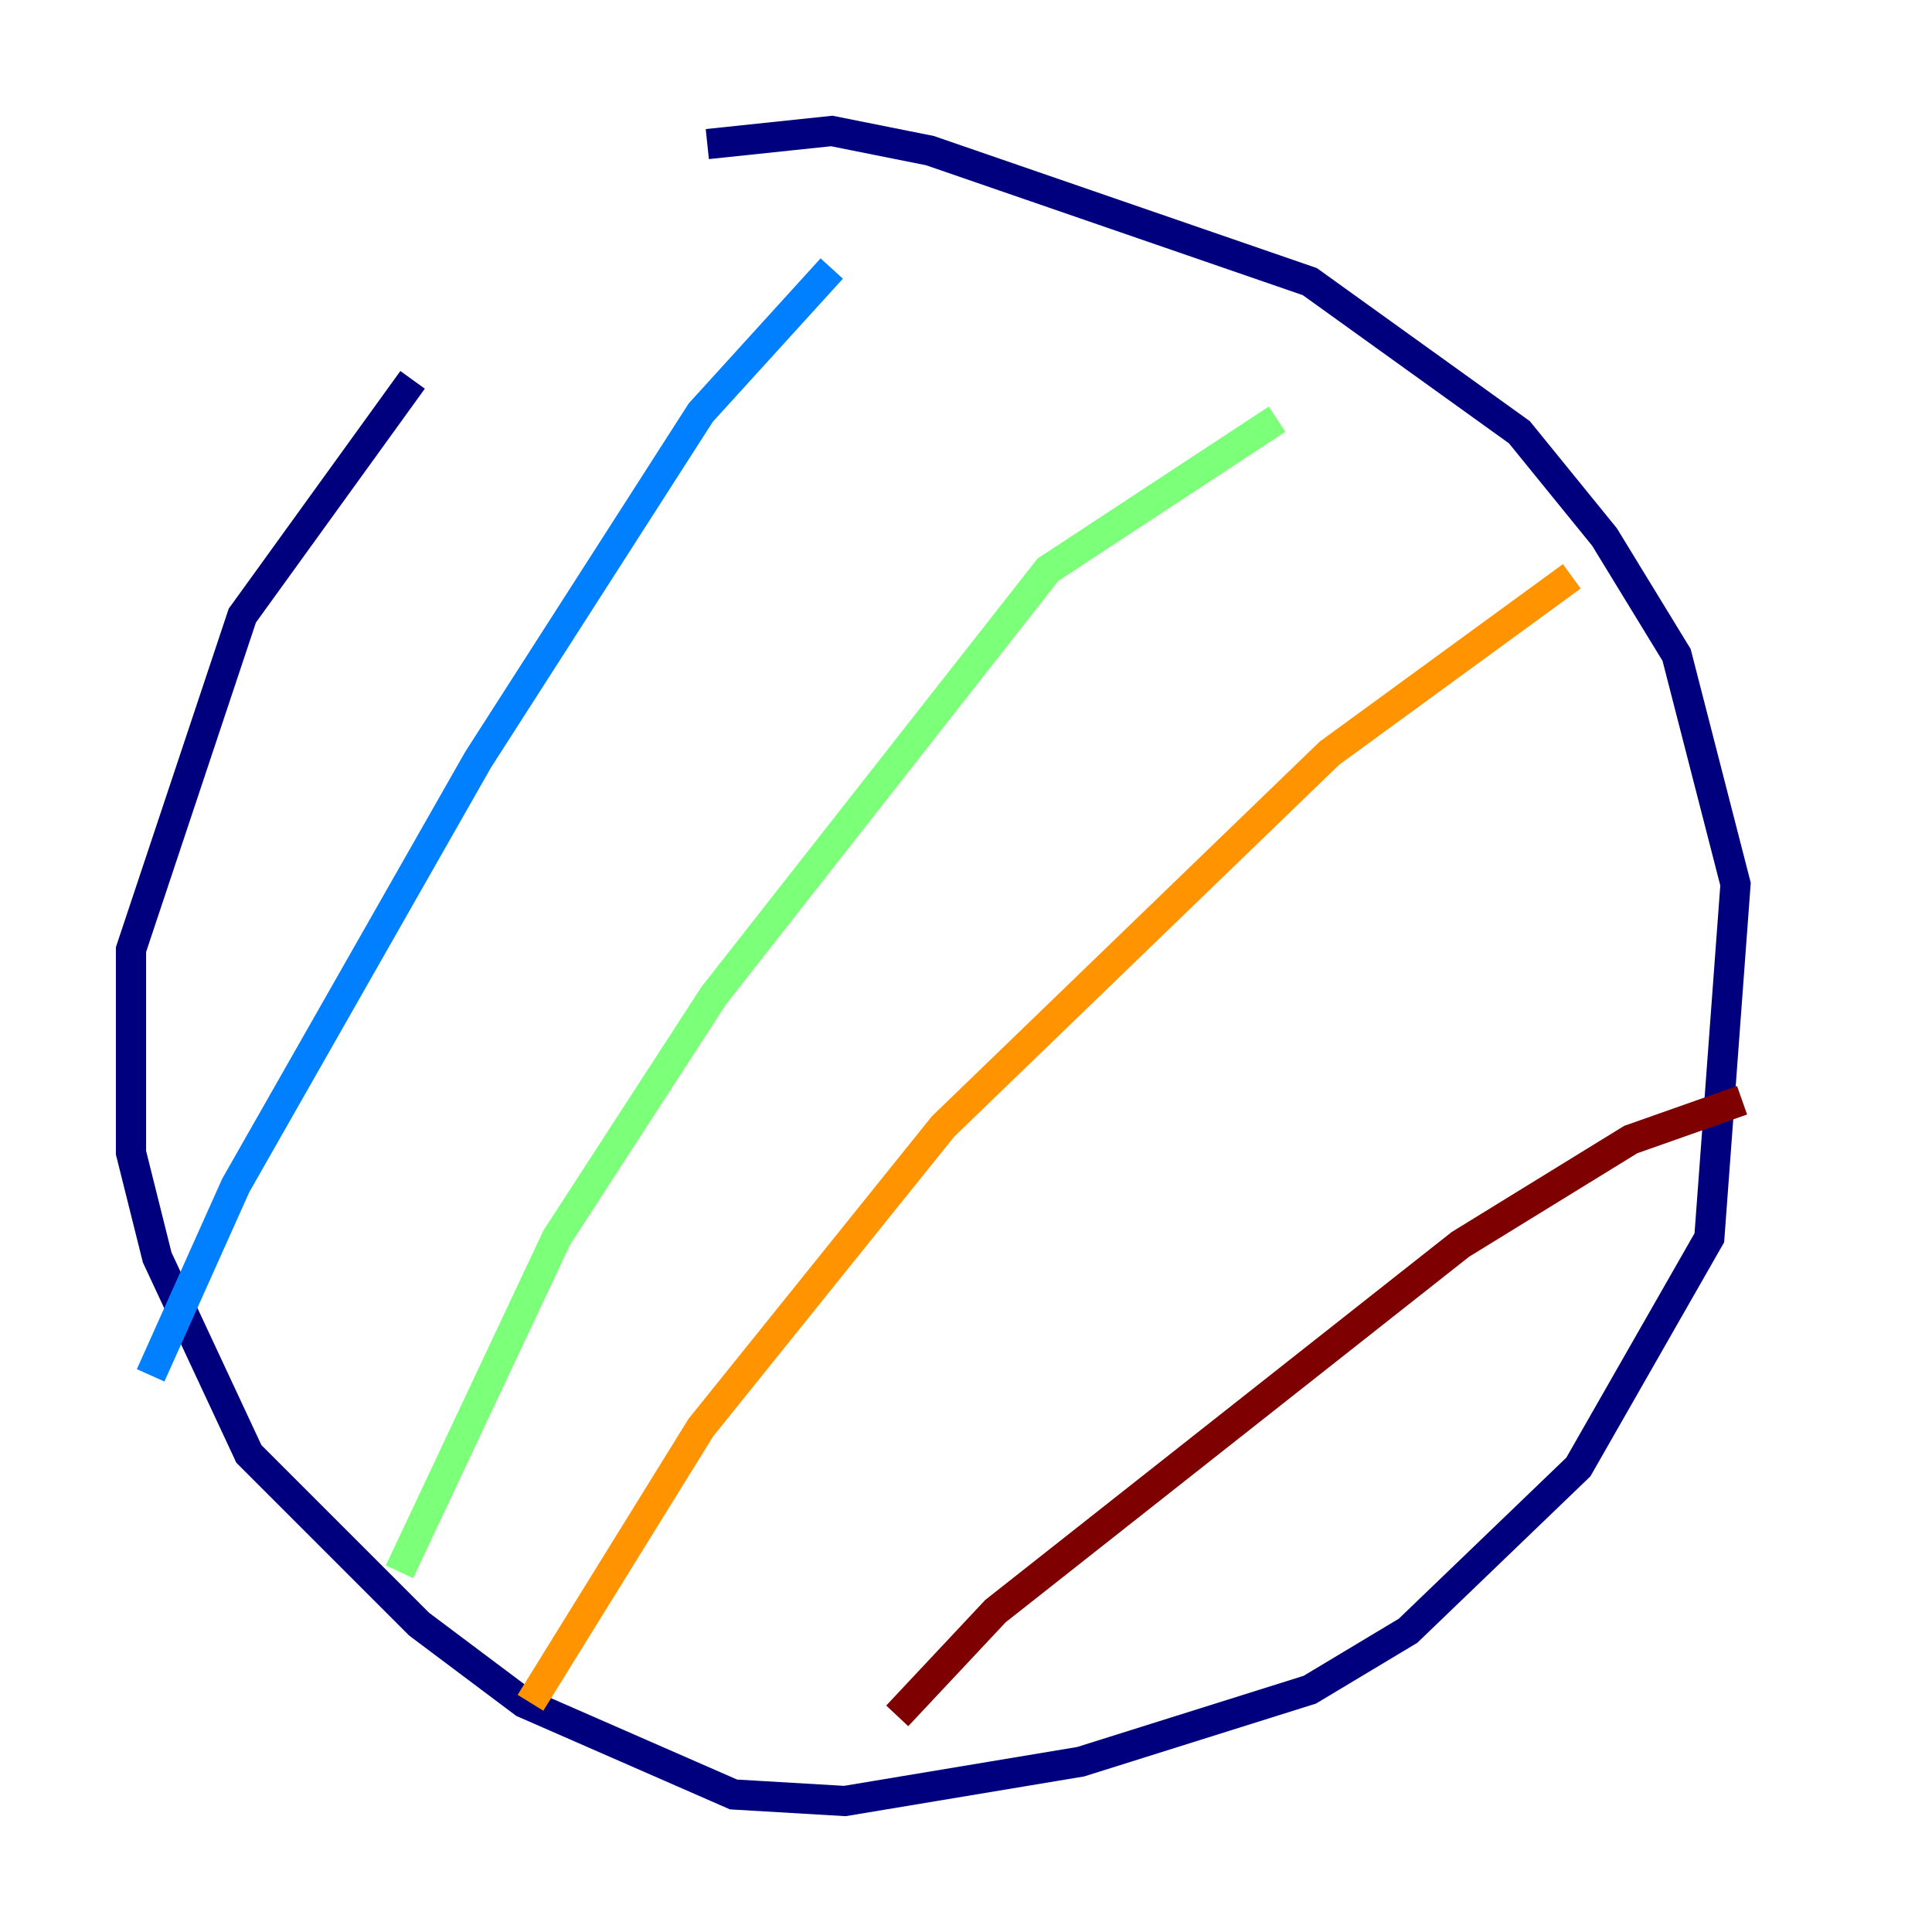 <?xml version="1.0" encoding="utf-8" ?>
<svg baseProfile="tiny" height="128" version="1.2" viewBox="0,0,128,128" width="128" xmlns="http://www.w3.org/2000/svg" xmlns:ev="http://www.w3.org/2001/xml-events" xmlns:xlink="http://www.w3.org/1999/xlink"><defs /><polyline fill="none" points="46.861,9.546 55.105,8.678 61.614,9.98 86.78,18.658 100.664,28.637 106.305,35.58 111.078,43.39 114.983,58.576 113.248,82.007 104.57,97.193 93.288,108.041 86.78,111.946 71.593,116.719 55.973,119.322 48.597,118.888 34.712,112.814 27.77,107.607 16.488,96.325 10.414,83.308 8.678,76.366 8.678,62.915 16.054,40.786 27.336,25.166" stroke="#00007f" stroke-width="2" /><polyline fill="none" points="55.105,17.79 46.427,27.336 31.675,50.332 15.62,78.536 9.98,91.119" stroke="#0080ff" stroke-width="2" /><polyline fill="none" points="84.61,27.77 69.424,37.749 47.295,65.953 36.881,82.007 26.468,104.136" stroke="#7cff79" stroke-width="2" /><polyline fill="none" points="104.136,38.183 88.081,49.898 62.481,74.63 46.427,94.59 35.146,112.814" stroke="#ff9400" stroke-width="2" /><polyline fill="none" points="115.417,72.895 108.041,75.498 96.759,82.441 65.953,106.739 59.444,113.681" stroke="#7f0000" stroke-width="2" /></svg>